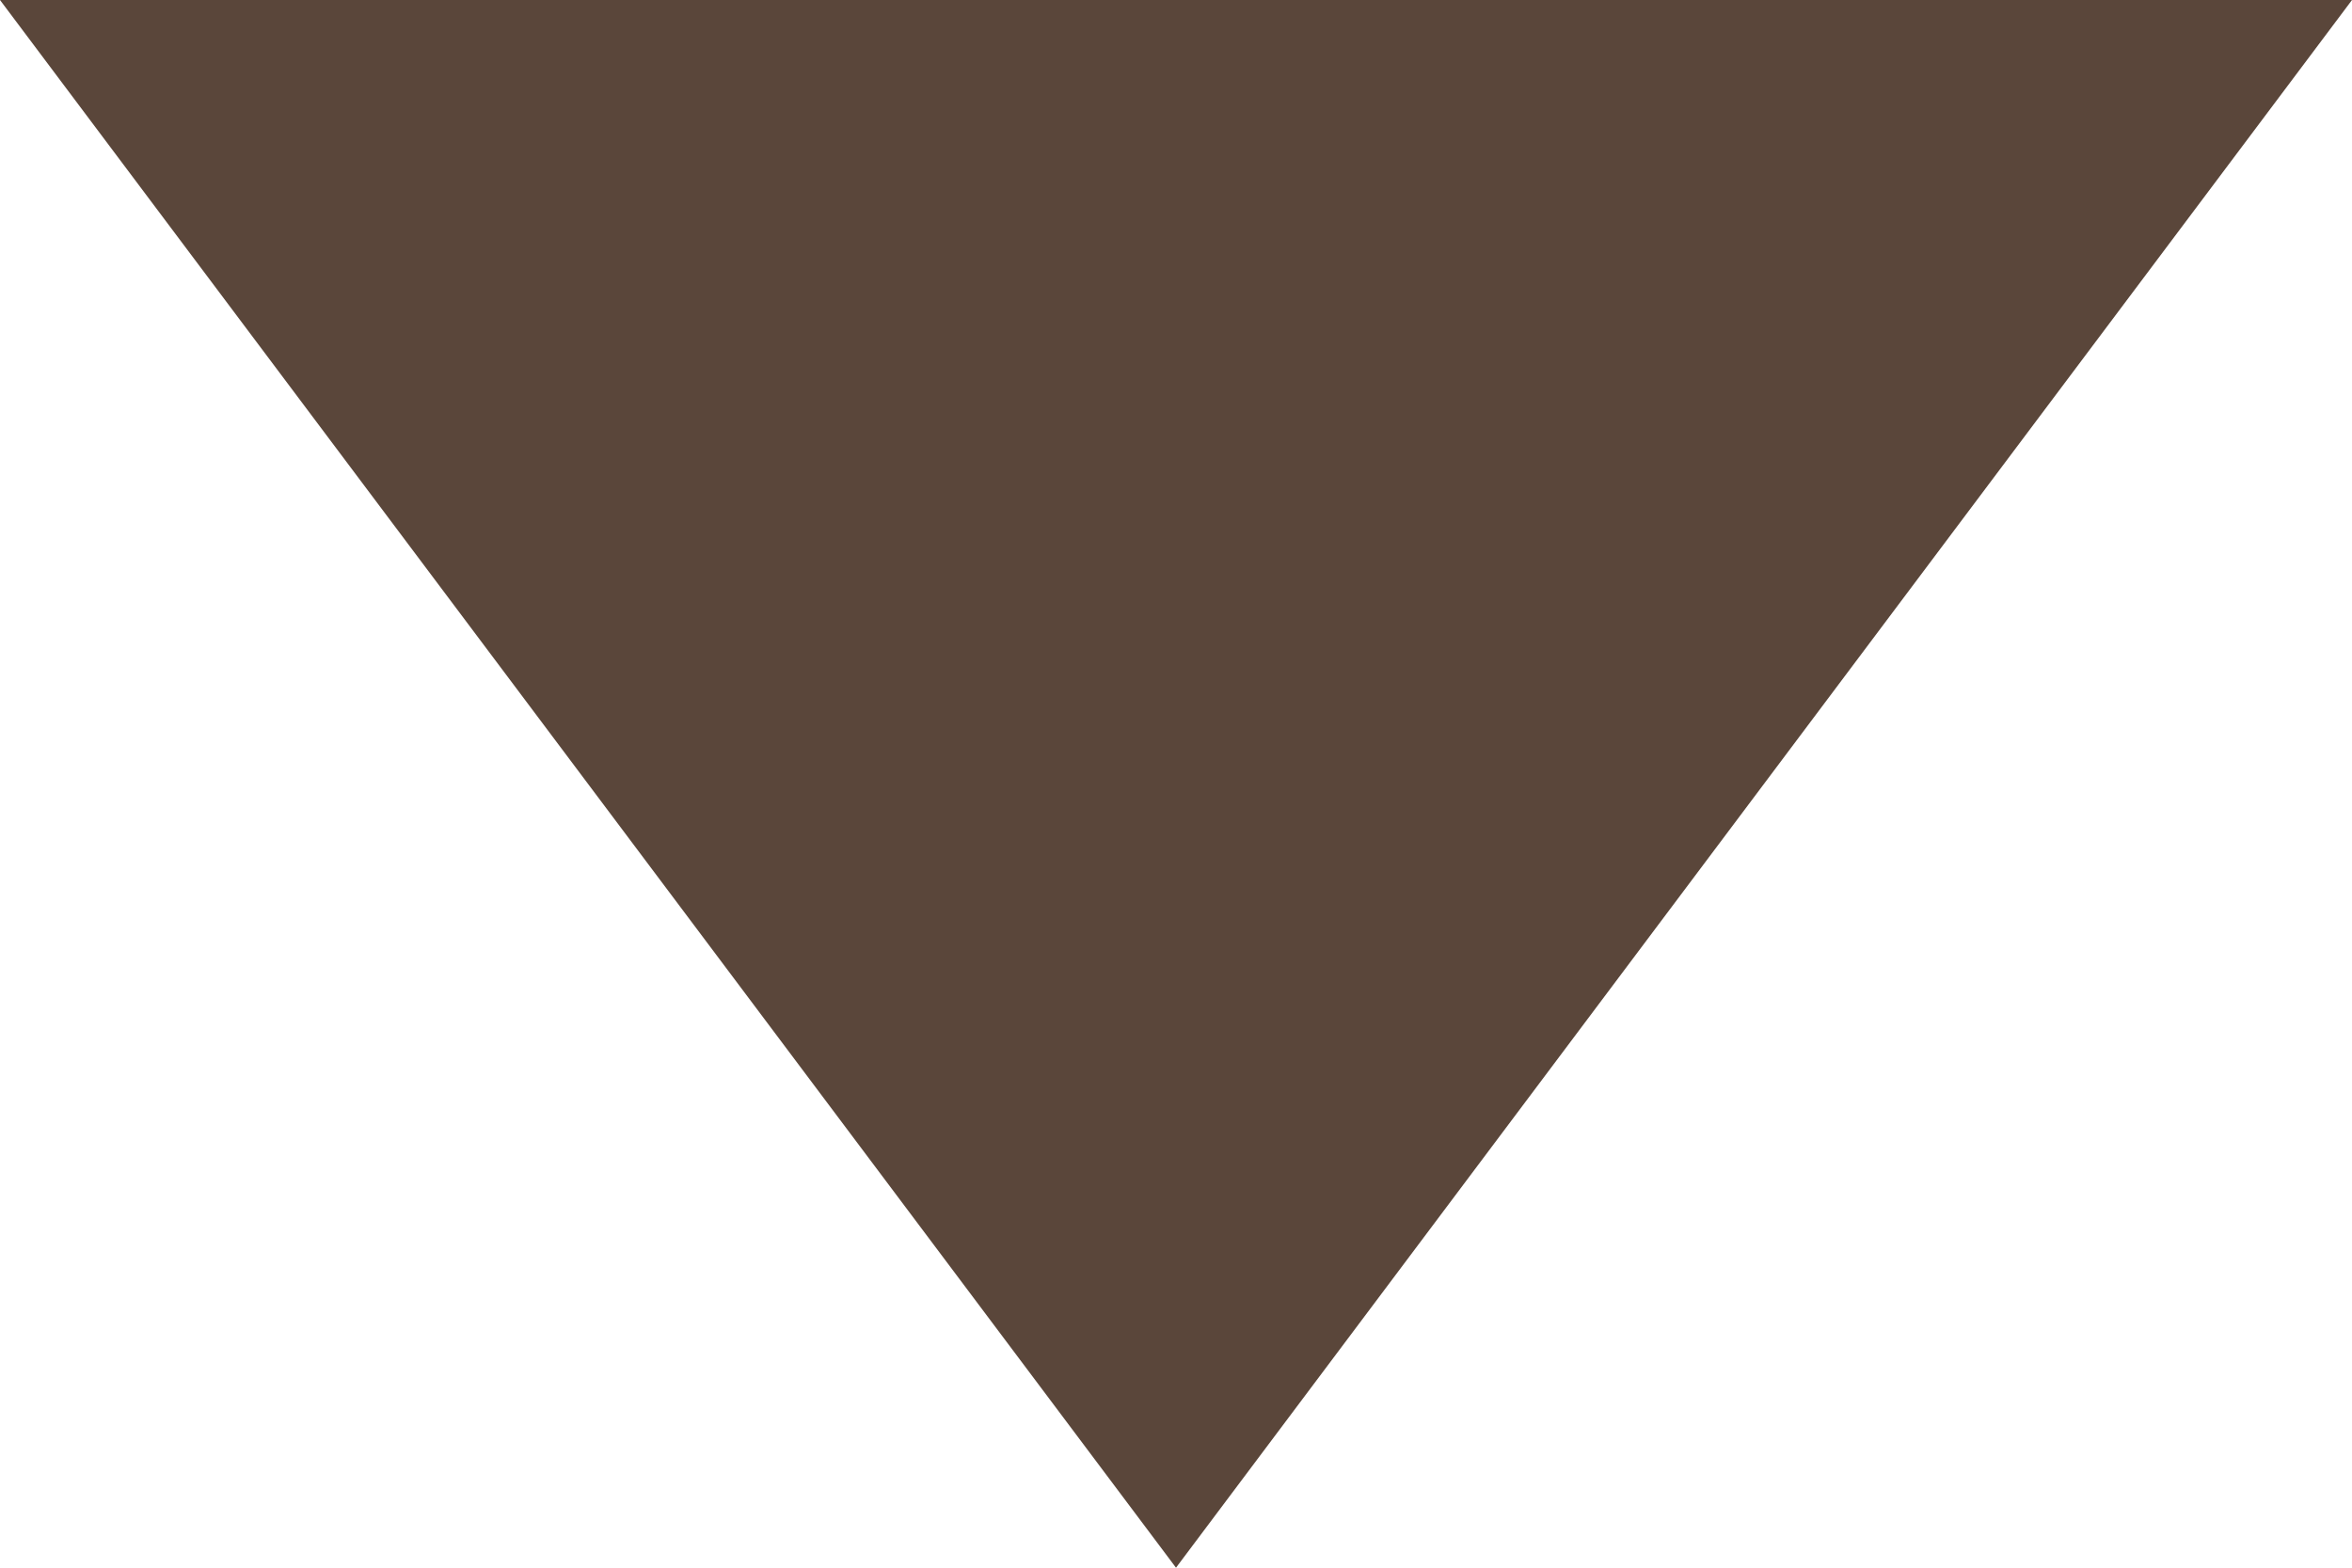 <?xml version="1.0" encoding="UTF-8"?>
<svg width="6px" height="4px" viewBox="0 0 6 4" version="1.1" xmlns="http://www.w3.org/2000/svg" xmlns:xlink="http://www.w3.org/1999/xlink">
    <title>dropdown</title>
    <g id="Page-1" stroke="none" stroke-width="1" fill="none" fill-rule="evenodd">
        <g id="dropdown" fill="#5A463A" fill-rule="nonzero">
            <polygon id="Path" points="3 4 8.26528e-07 -5.24537e-07 6 0"></polygon>
        </g>
    </g>
</svg>
